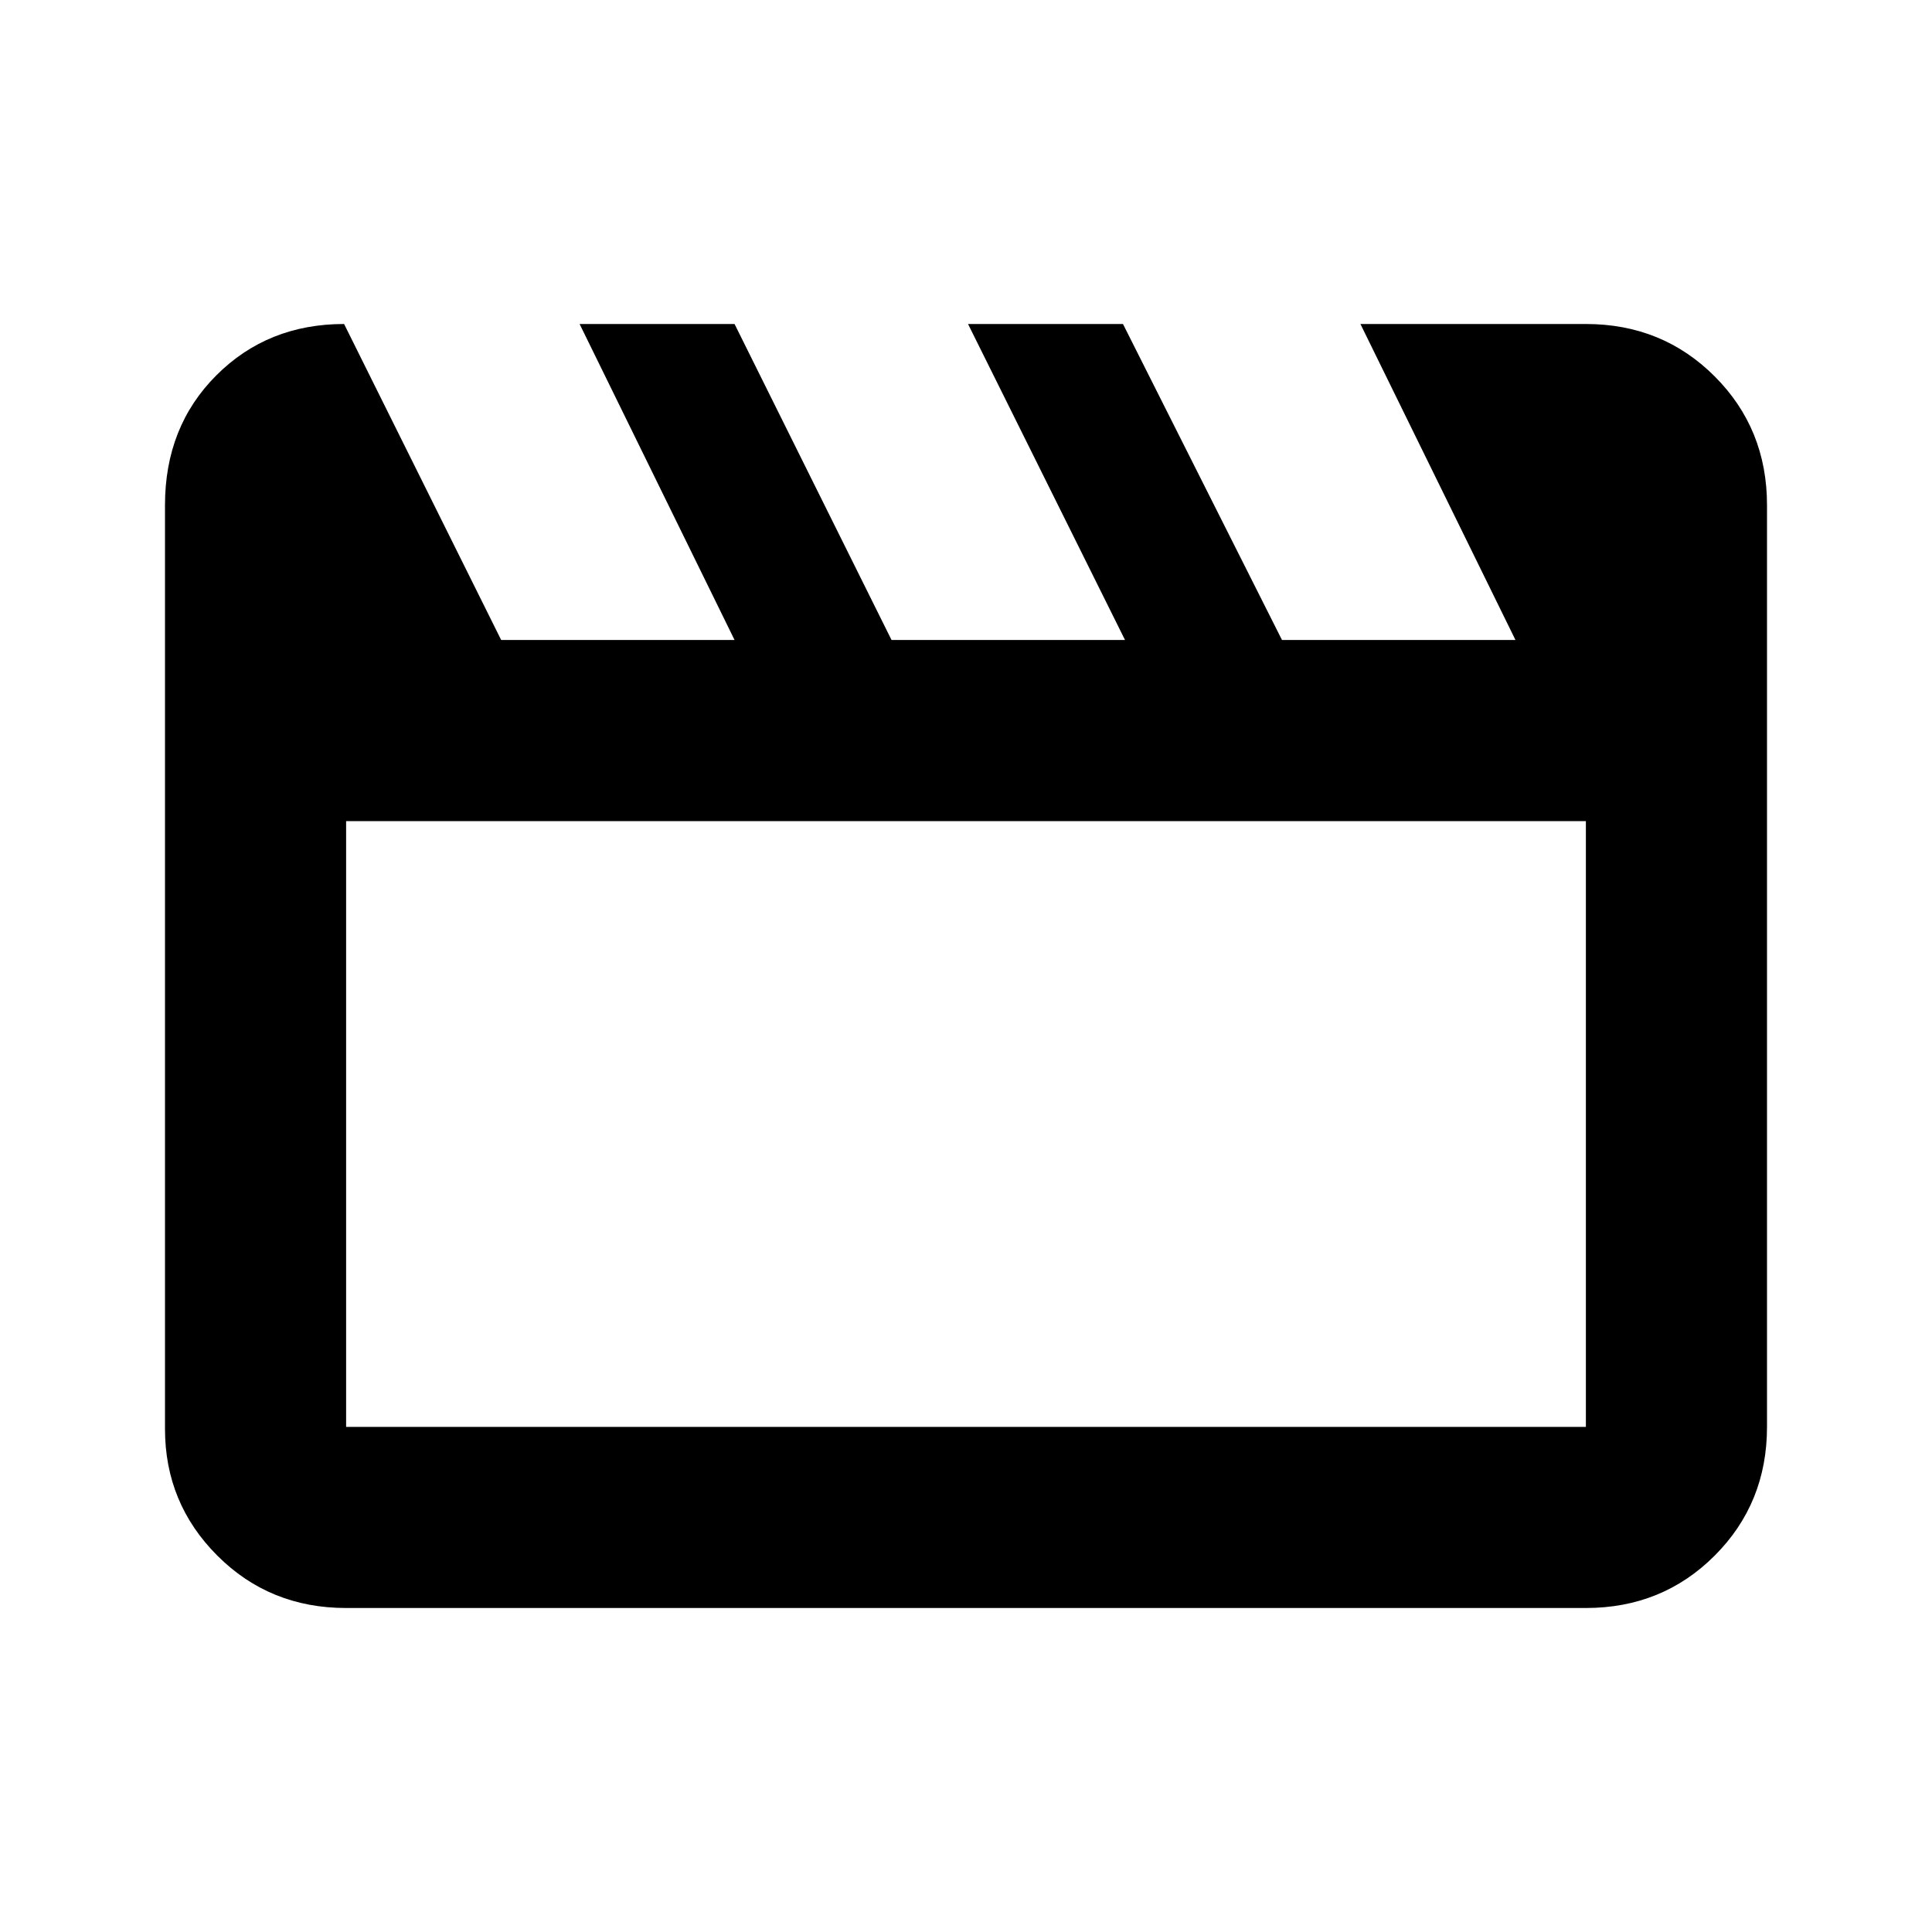 <svg xmlns="http://www.w3.org/2000/svg" height="20" width="20"><path d="m3.562 3.354 1.626 3.271h2.416L6 3.354h1.604l1.625 3.271h2.417l-1.625-3.271h1.604l1.646 3.271h2.417l-1.605-3.271h2.334q.791 0 1.333.542.542.542.542 1.333v9.542q0 .791-.542 1.333-.542.542-1.333.542H3.583q-.791 0-1.333-.542-.542-.542-.542-1.312V5.229q0-.812.532-1.344.531-.531 1.322-.531ZM3.583 8.5v6.271h12.834V8.5Zm0 0v6.271Z"/></svg>